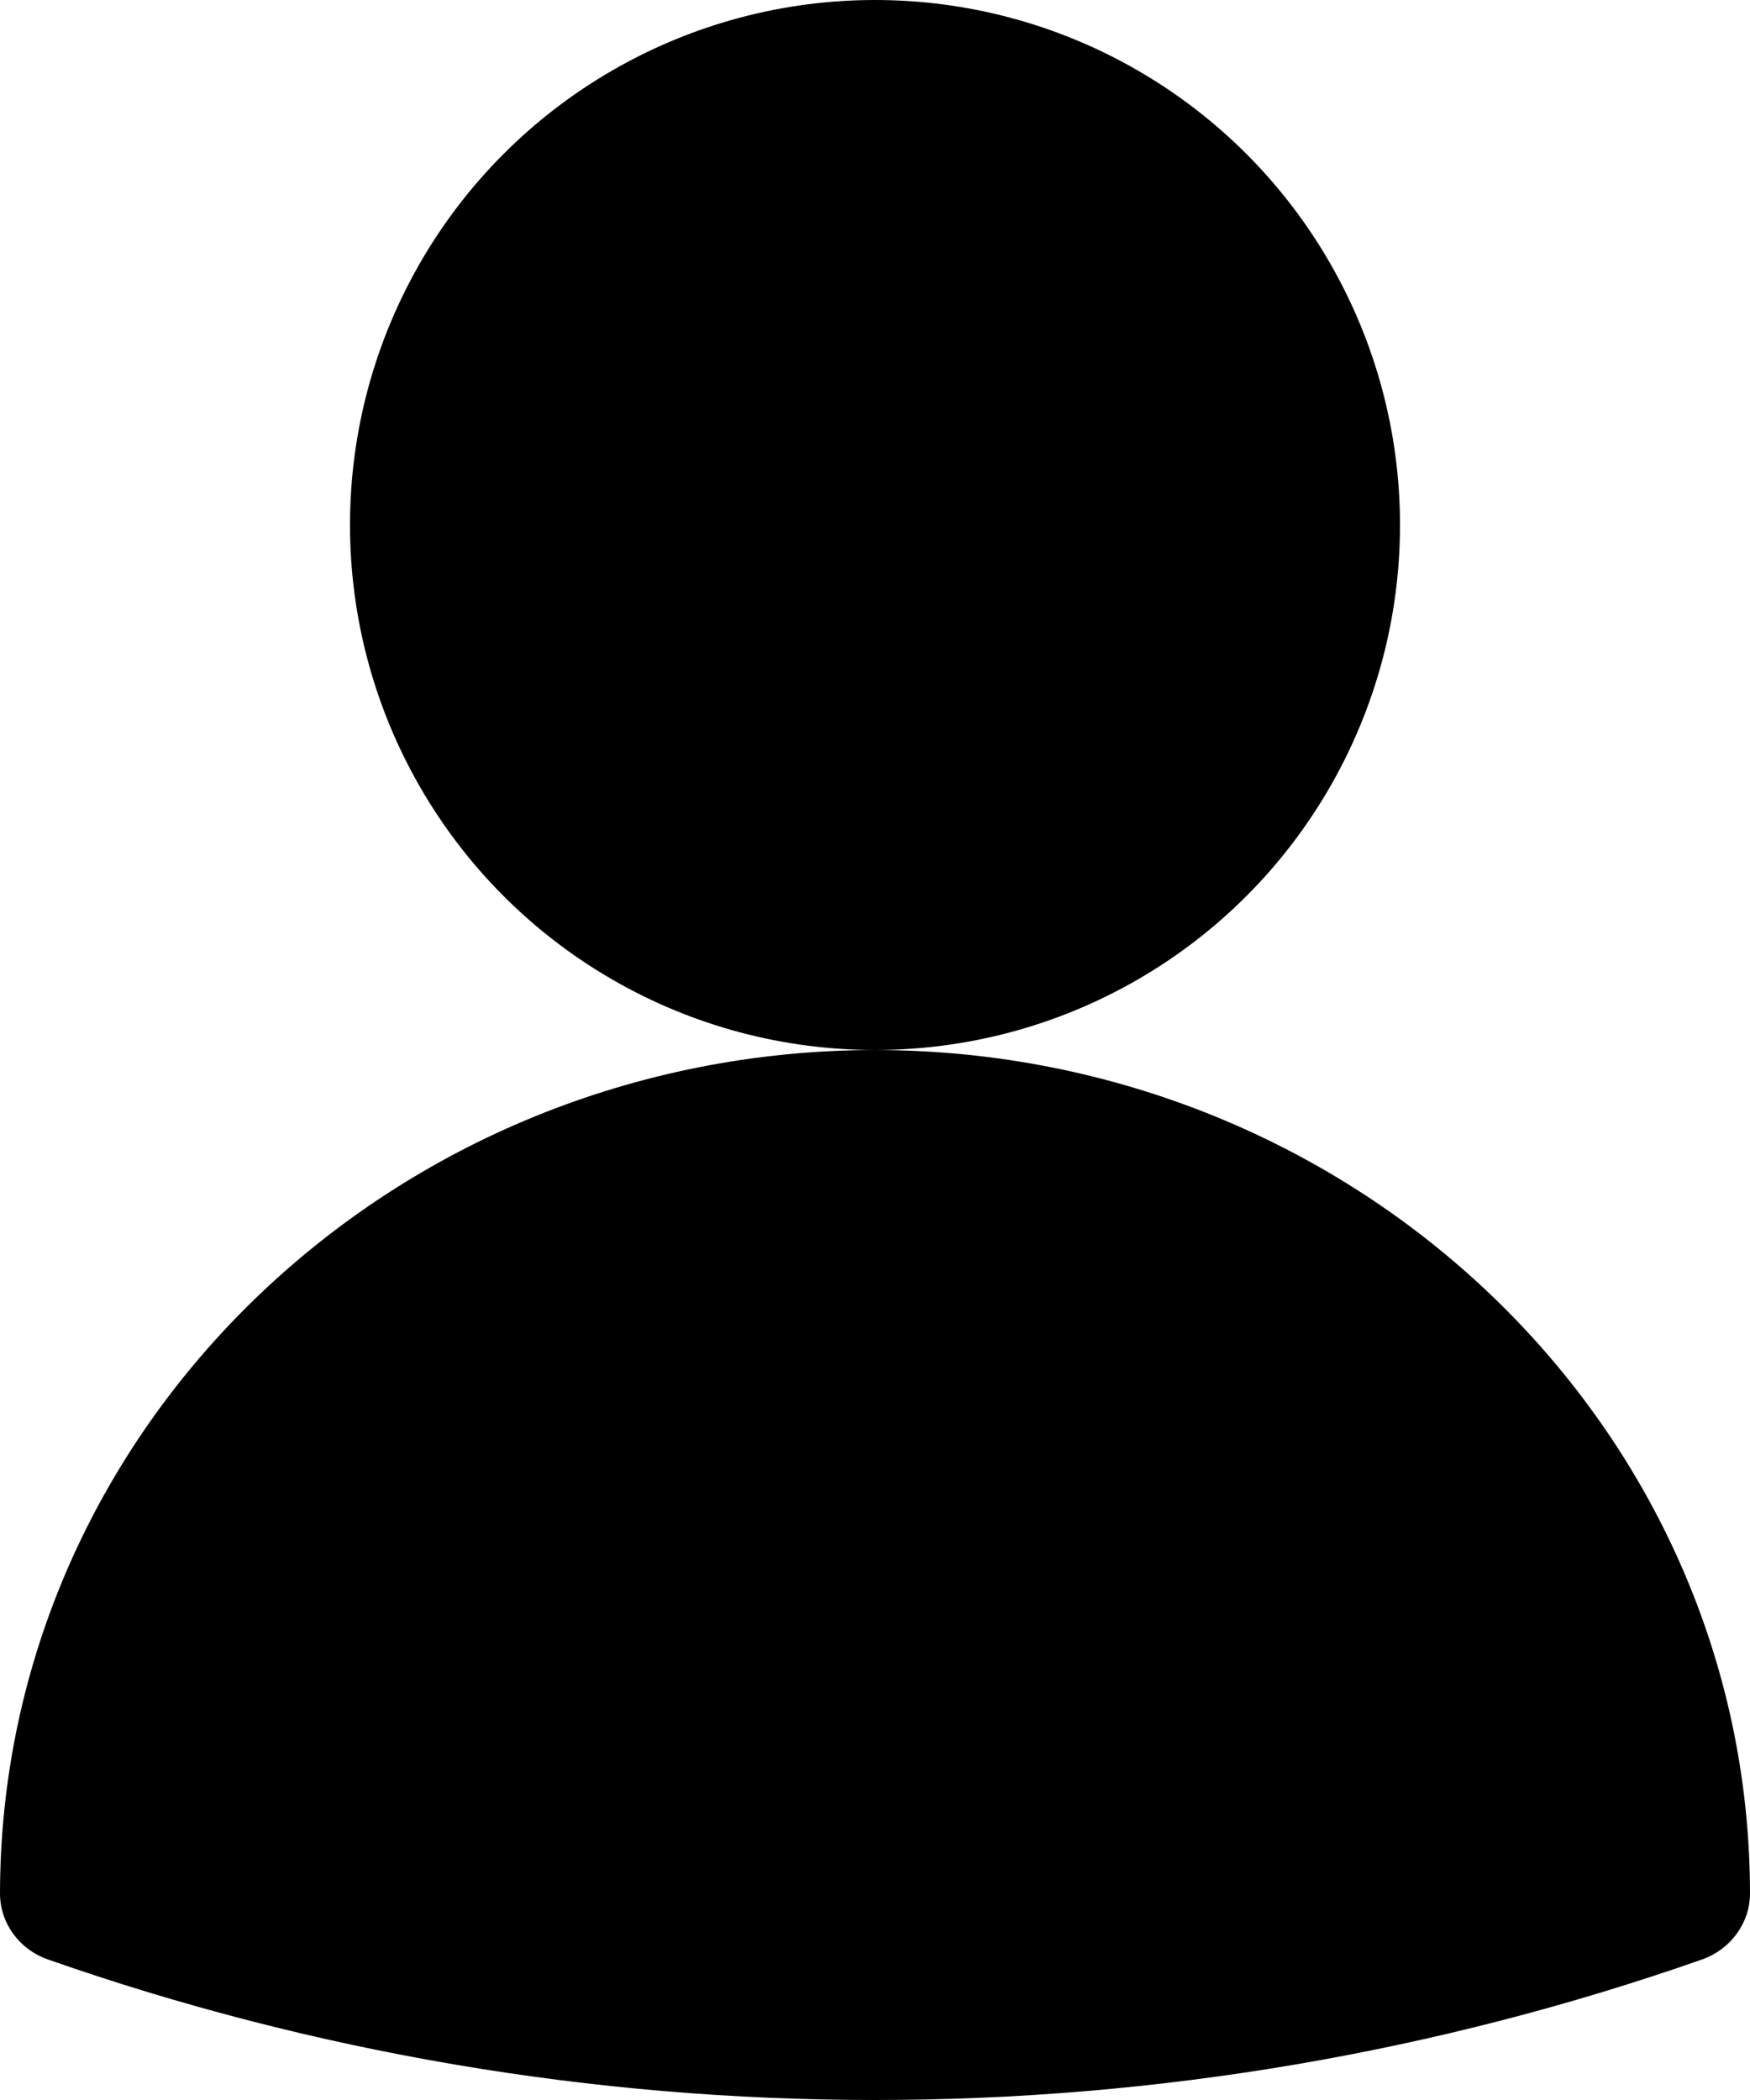 <?xml version="1.0" encoding="UTF-8"?>
<svg width="10px" height="12px" viewBox="0 0 10 12" version="1.1" xmlns="http://www.w3.org/2000/svg" xmlns:xlink="http://www.w3.org/1999/xlink">
    <title>noun_User_3836018</title>
    <g id="Parcels" stroke="none" stroke-width="1" fill="none" fill-rule="evenodd">
        <g id="Parcels-Copy" transform="translate(-30.5, -521)" fill="#000000" fill-rule="nonzero">
            <g id="Group-2-Copy-11" transform="translate(20.5, 509)">
                <g id="noun_User_3836018" transform="translate(10, 12)">
                    <path d="M5,6 C2.24,6.003 0.003,8.159 0,10.82 C0,10.989 0.11,11.14 0.274,11.197 C1.789,11.728 3.388,12 5,12 C6.612,12 8.211,11.728 9.726,11.197 C9.89,11.139 10,10.988 10,10.819 C9.997,8.159 7.76,6.003 5,6 L5,6 Z" id="Path"></path>
                    <circle id="Oval" cx="5" cy="3" r="3"></circle>
                </g>
            </g>
        </g>
    </g>
</svg>